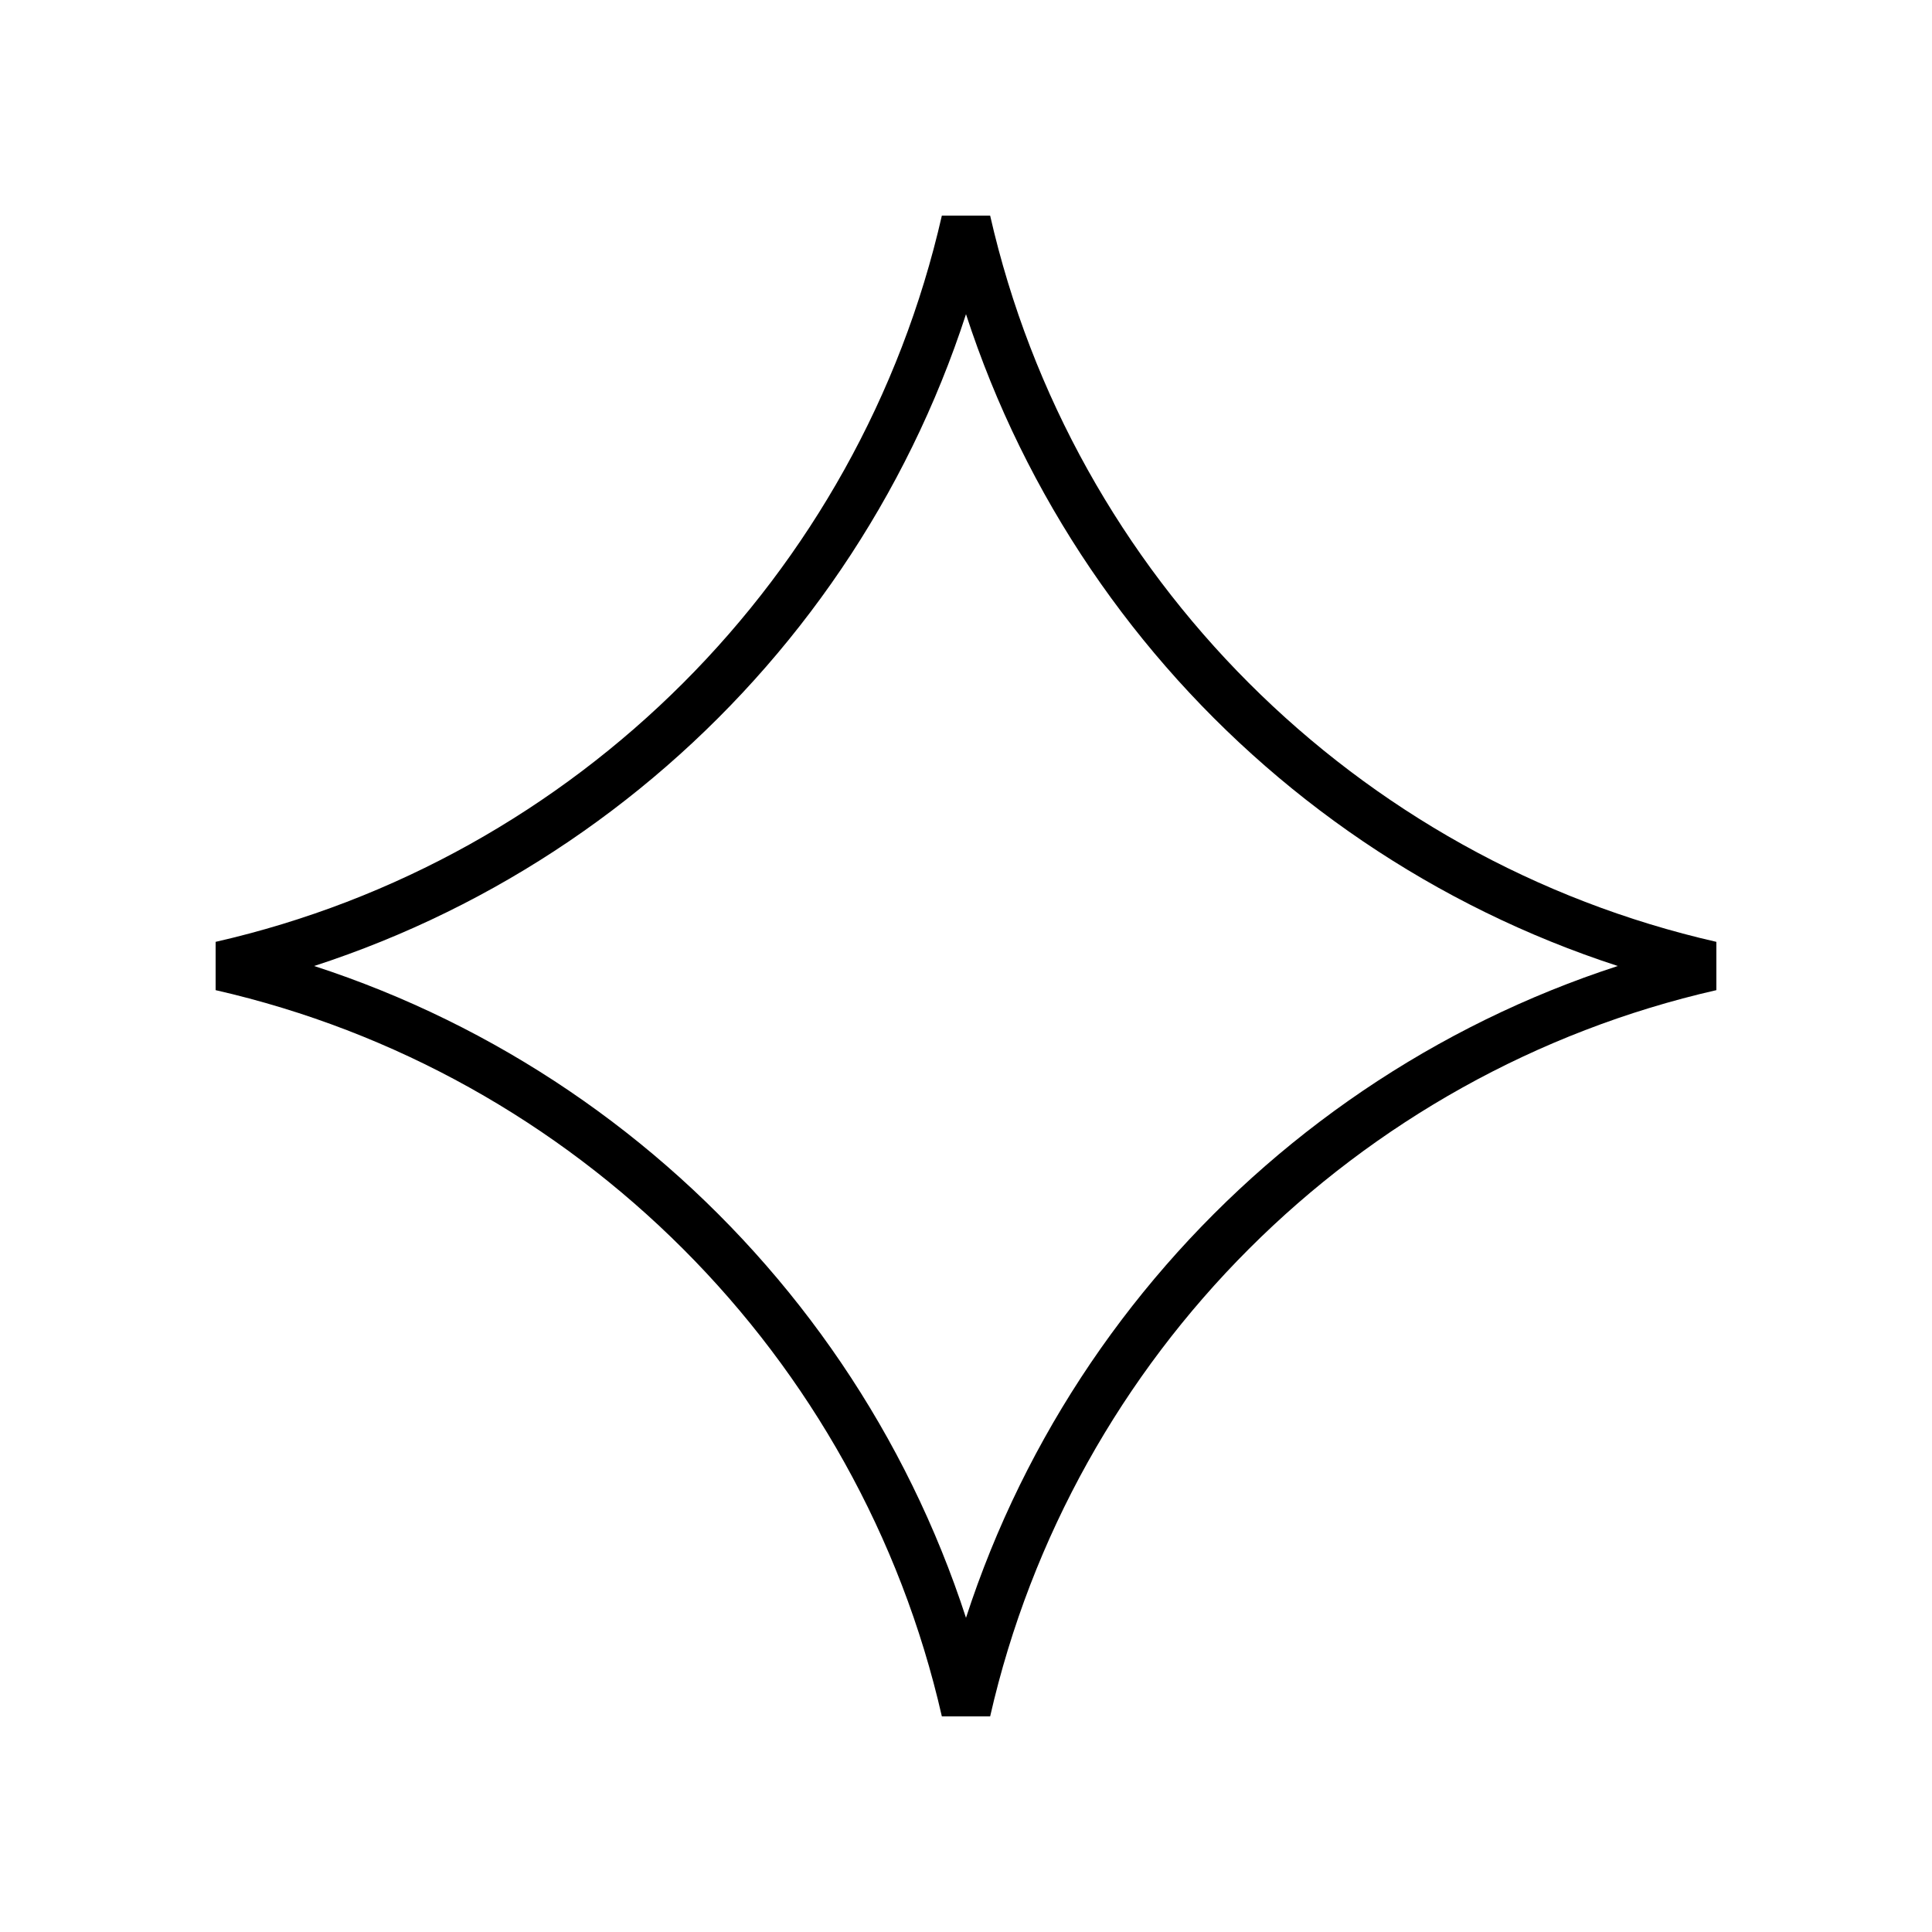 <svg width="78" height="78" viewBox="0 0 78 78" fill="none" xmlns="http://www.w3.org/2000/svg">
<path d="M69.072 39C54.148 42.402 42.402 54.148 39 69.072C35.598 54.148 23.852 42.402 8.928 39C23.852 35.598 35.598 23.852 39 8.928C42.402 23.852 54.148 35.598 69.072 39Z" stroke="black" stroke-width="2"/>
</svg>
